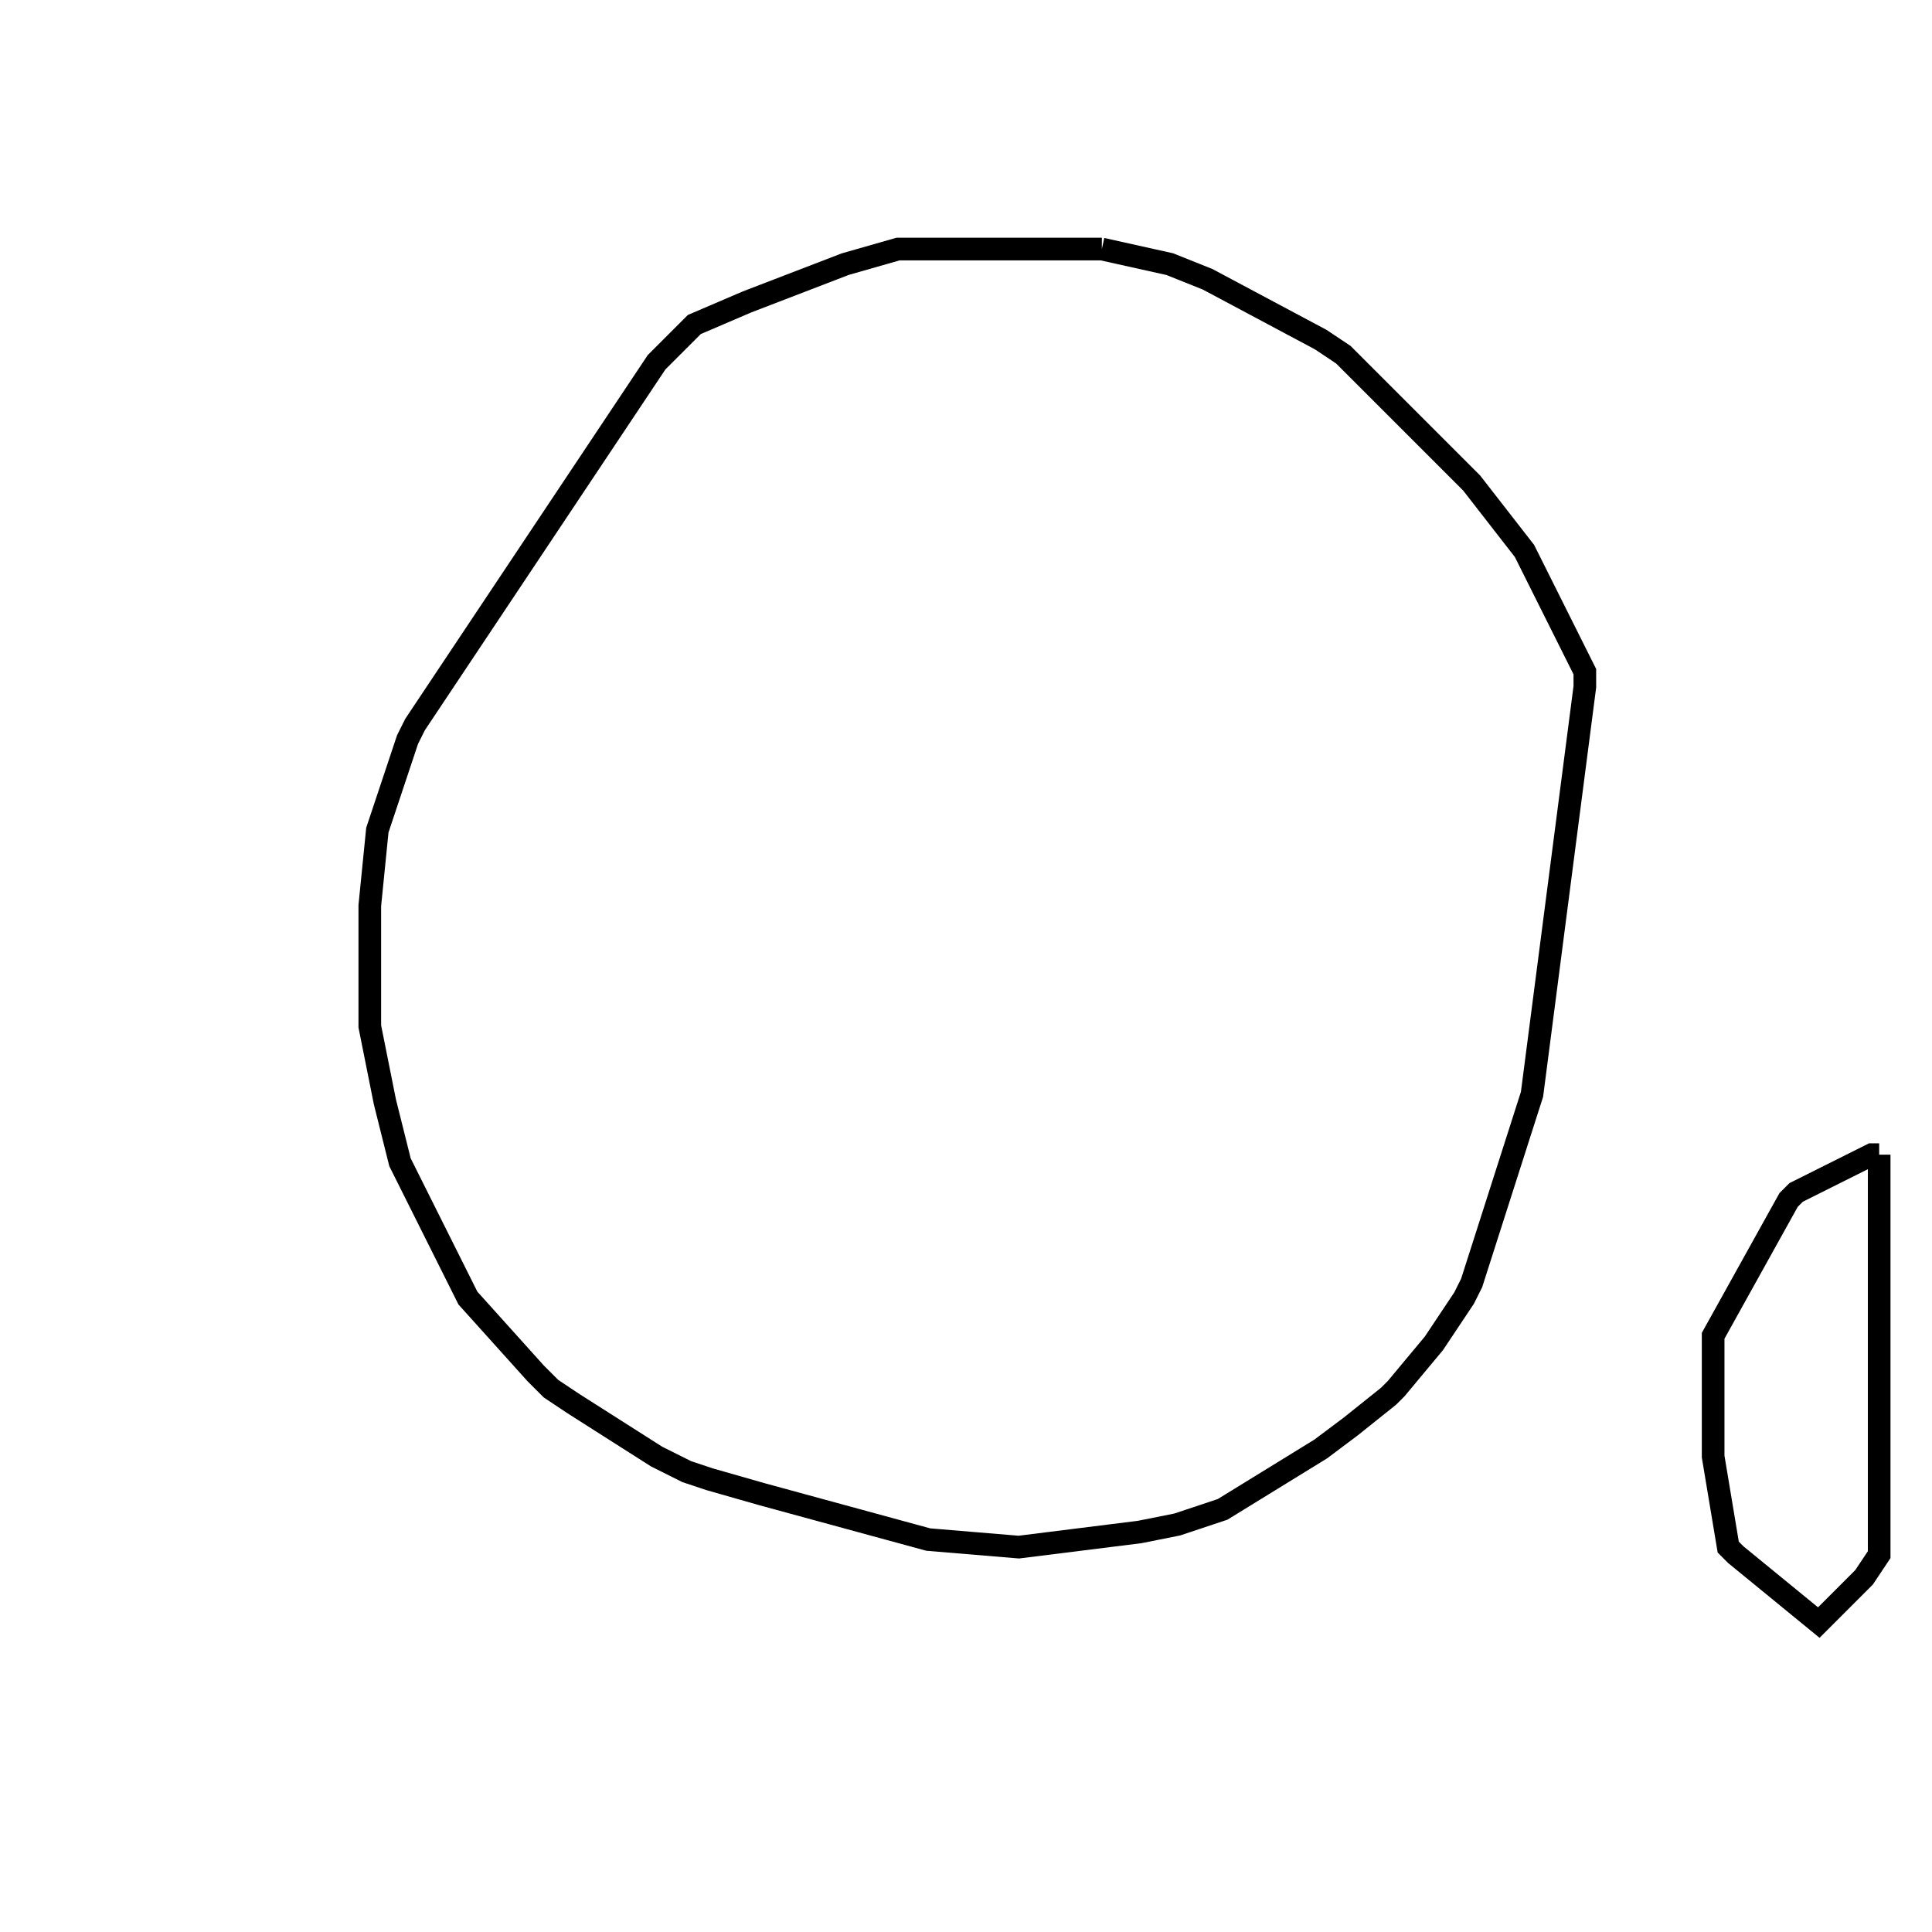 <svg width="256" height="256" xmlns="http://www.w3.org/2000/svg" fill-opacity="0" stroke="black" stroke-width="3" ><path d="M146 33 155 35 160 37 175 45 178 47 195 64 202 73 210 89 210 91 203 145 195 170 194 172 190 178 185 184 184 185 179 189 175 192 162 200 156 202 151 203 135 205 123 204 101 198 94 196 91 195 87 193 76 186 73 184 71 182 62 172 53 154 51 146 49 136 49 120 50 110 54 98 55 96 87 48 92 43 99 40 112 35 119 33 146 33 "/><path d="M249 153 249 206 247 209 241 215 230 206 229 205 227 193 227 177 237 159 238 158 248 153 249 153 "/></svg>
